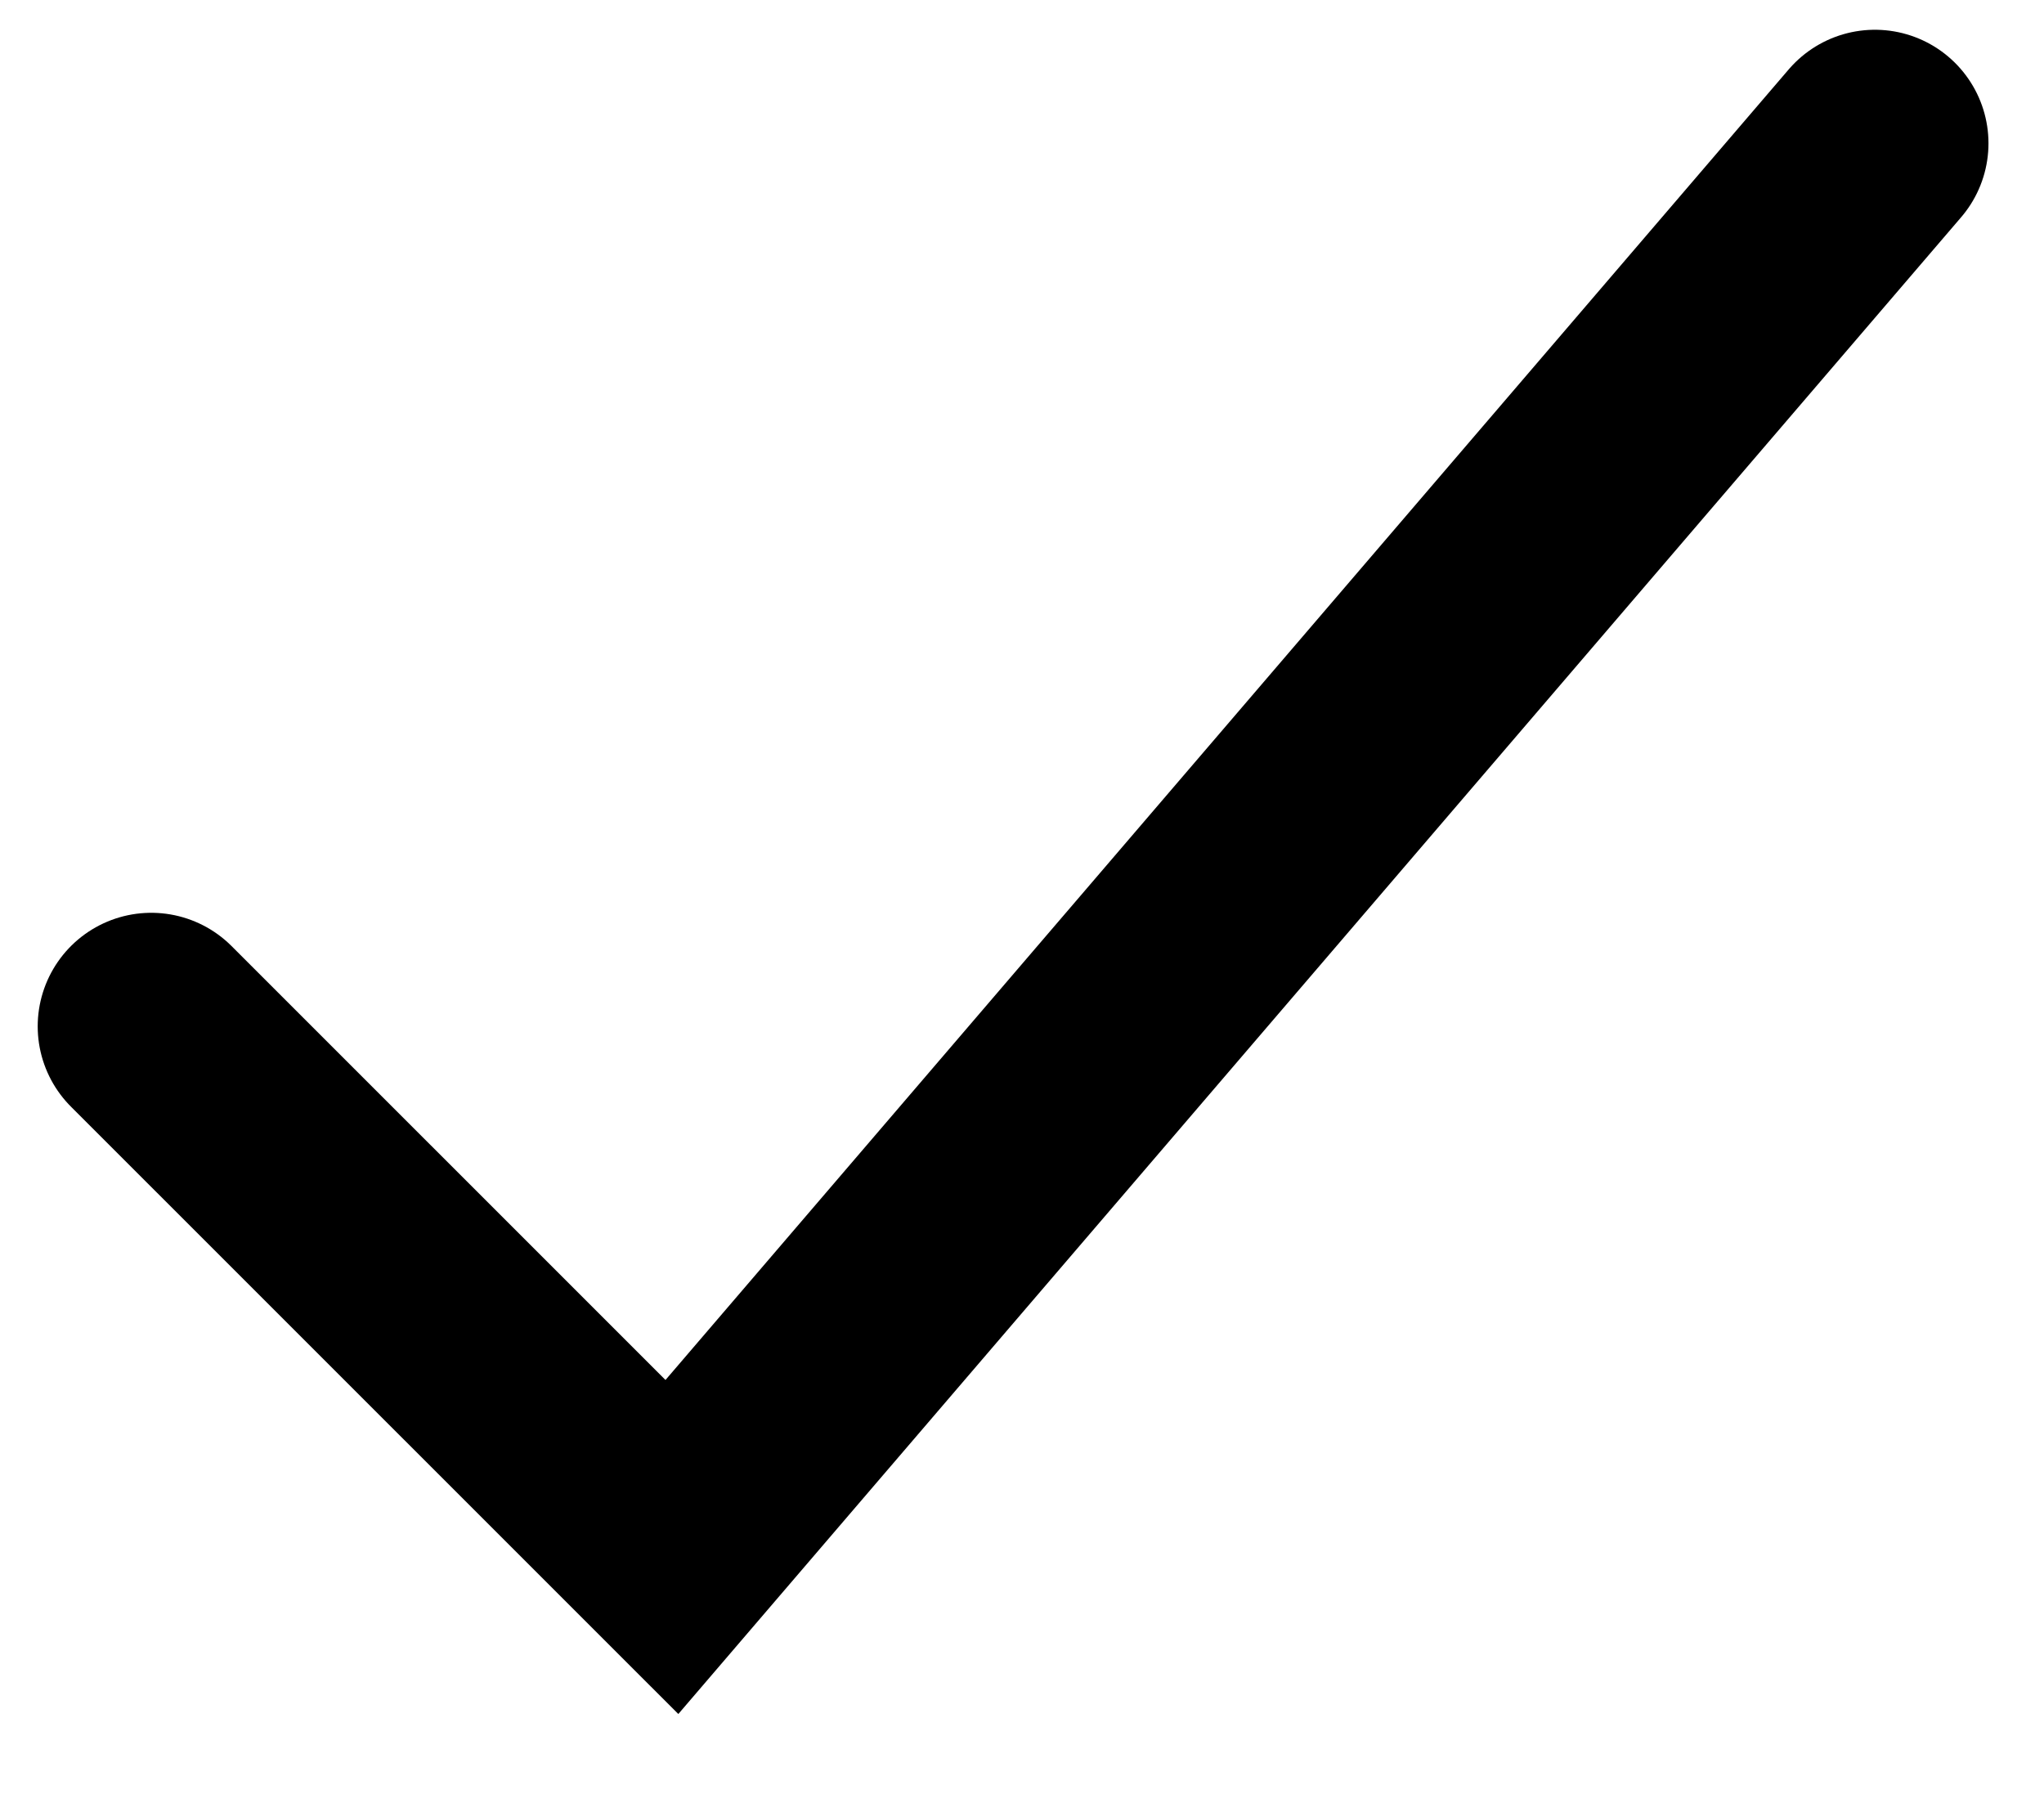<svg width="18" height="16" viewBox="0 0 18 16" fill="none" xmlns="http://www.w3.org/2000/svg">
<path d="M1.332 9.037L5.917 13.621L16.511 1.262" stroke="black" stroke-width="2" stroke-linecap="round"/>
</svg>
